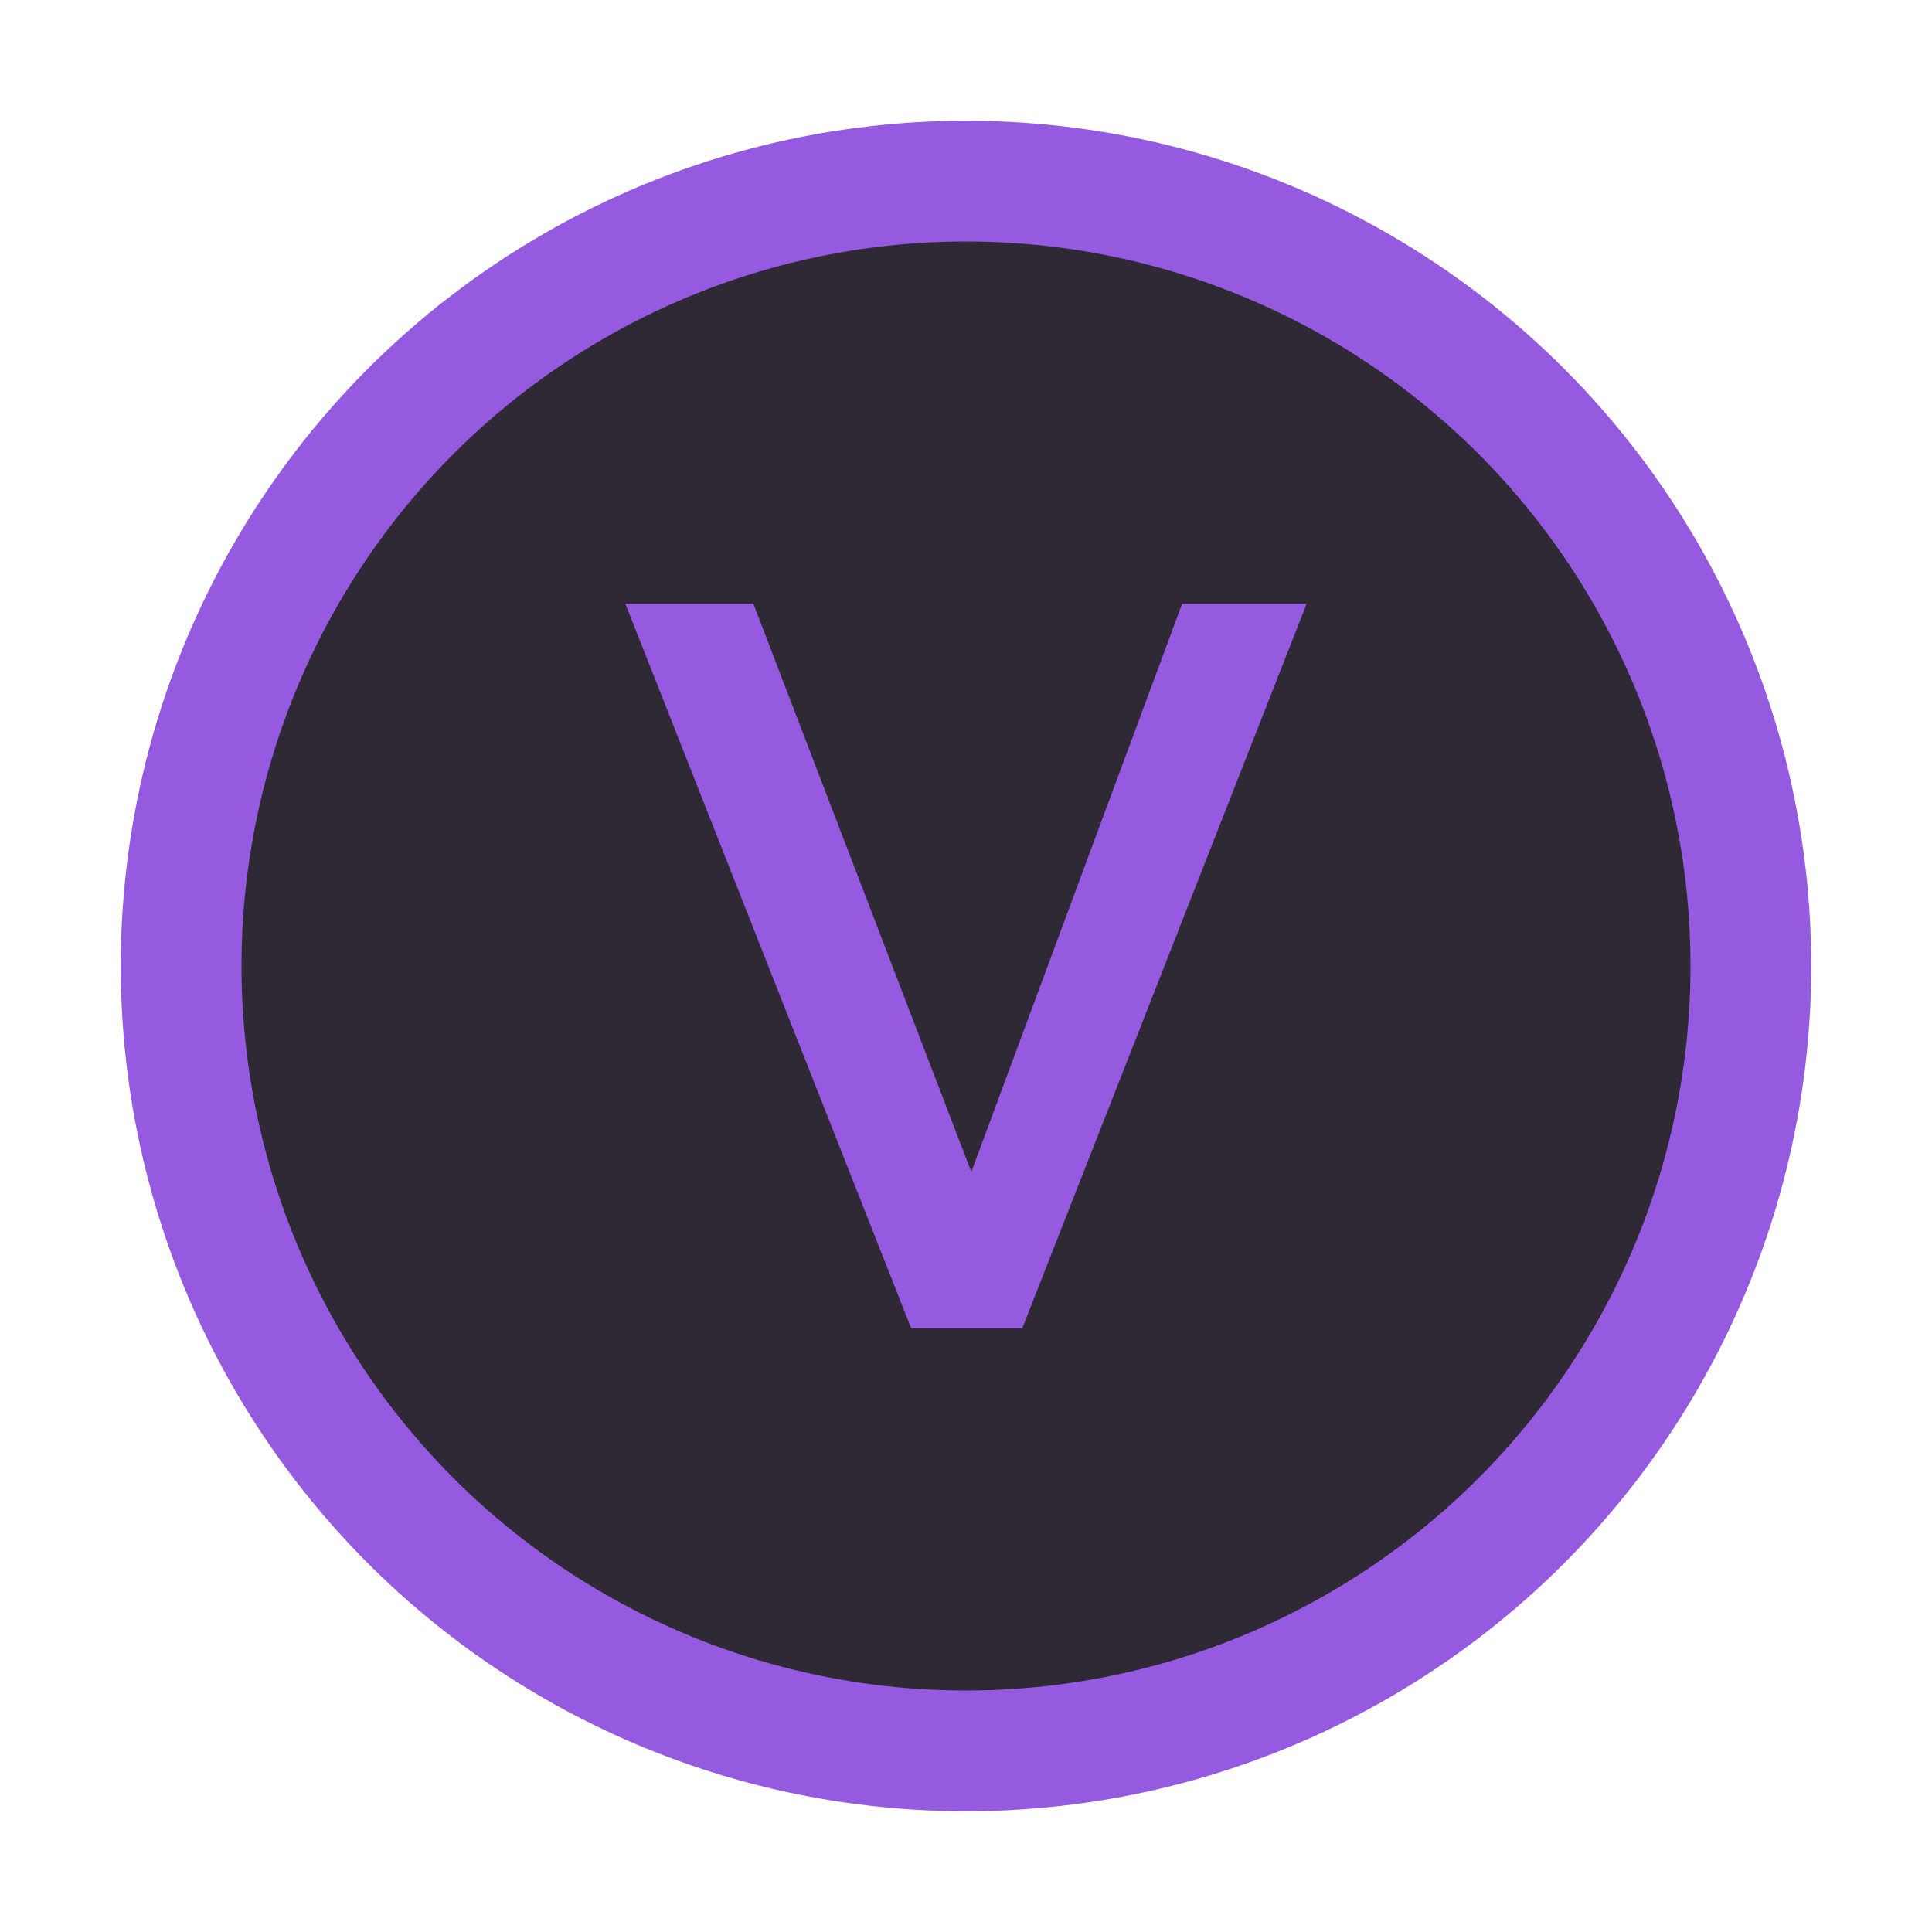 <svg width="16" height="16" viewBox="0 0 16 16" fill="none" xmlns="http://www.w3.org/2000/svg">
<circle cx="8" cy="8" r="6.5" fill="#2F2936" stroke="#955AE0"/>
<path d="M7.546 11H8.466L10.821 5H9.79L8.044 9.705L6.239 5H5.179L7.546 11Z" fill="#955AE0"/>
</svg>
